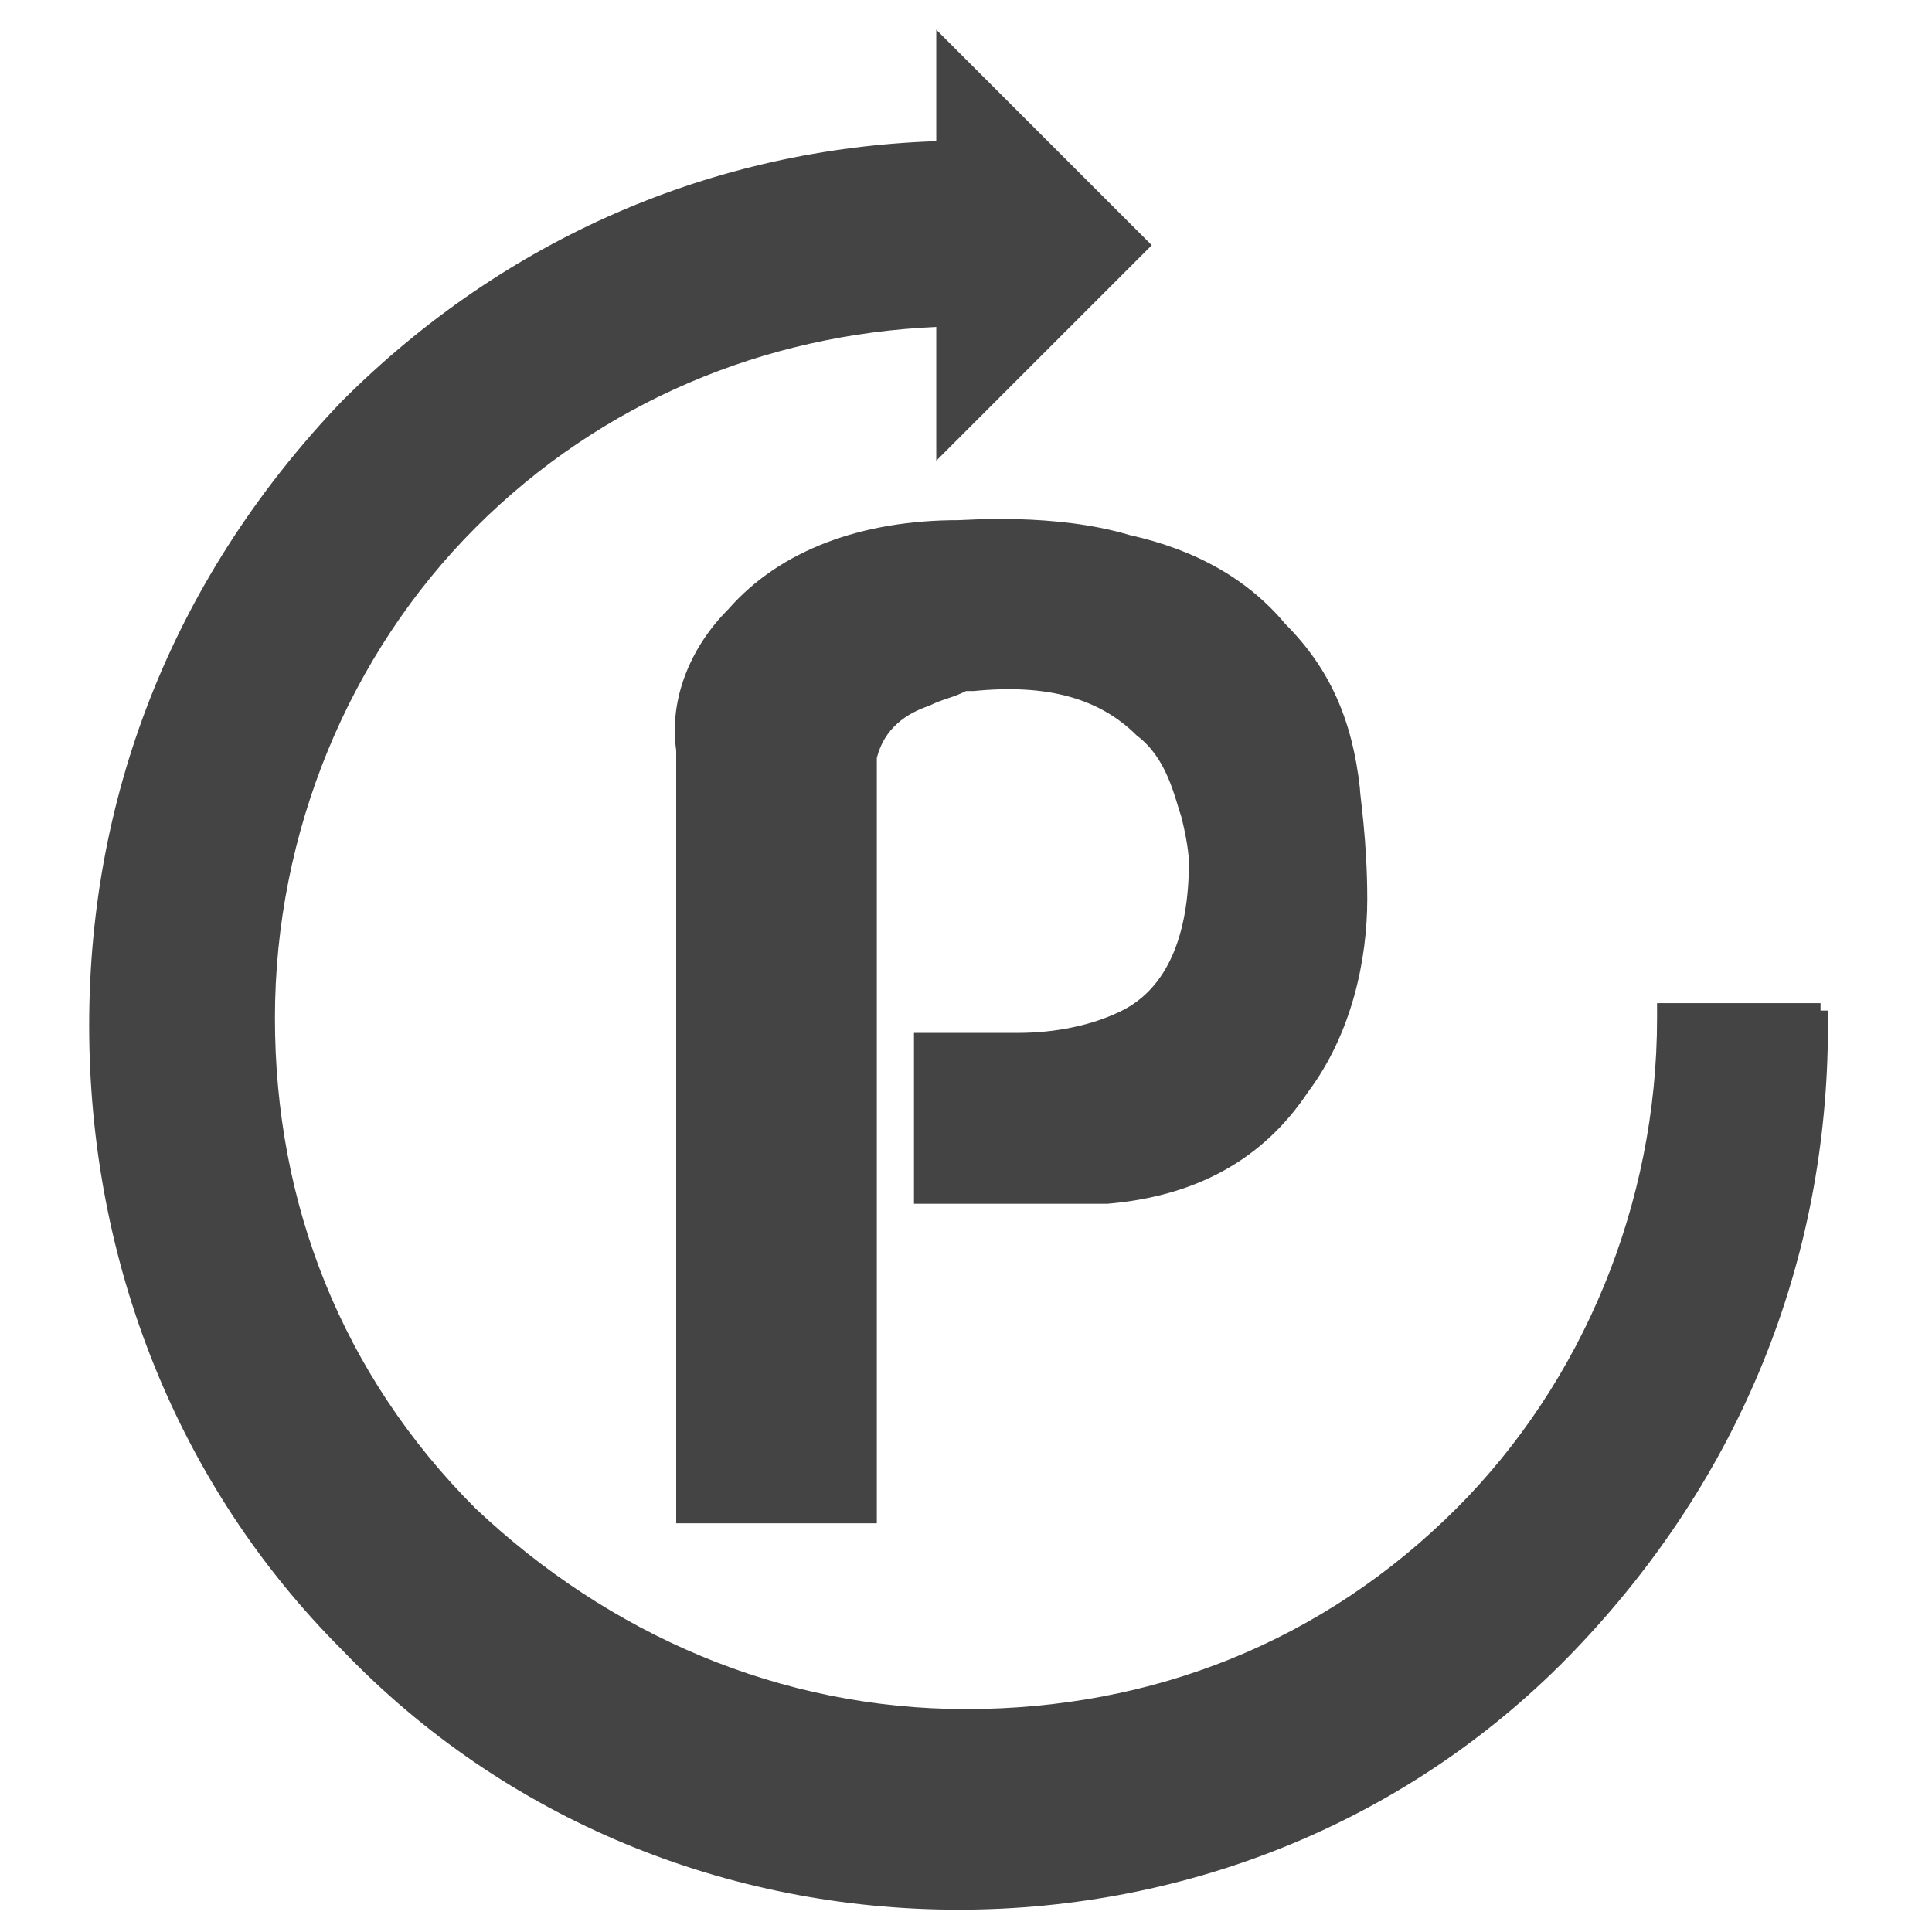 <?xml version="1.0" encoding="utf-8"?>
<!-- Generator: Adobe Illustrator 24.0.0, SVG Export Plug-In . SVG Version: 6.00 Build 0)  -->
<svg version="1.1" id="Calque_1" xmlns="http://www.w3.org/2000/svg" xmlns:xlink="http://www.w3.org/1999/xlink" x="0px" y="0px"
	 viewBox="0 0 26 26" style="enable-background:new 0 0 26 26;" xml:space="preserve">
<style type="text/css">
	.st0{fill:#444444;}
</style>
<g>
	<path class="st0" d="M24.5,13.5h-2h-0.2v0.2c0,2.5-1,4.9-2.7,6.6c-1.8,1.8-4.1,2.7-6.6,2.7c-2.5,0-4.8-1-6.6-2.7
		c-1.8-1.8-2.7-4.1-2.7-6.6c0-2.5,1-4.9,2.7-6.6c1.7-1.7,3.9-2.6,6.2-2.7v1.2v0.6l0.4-0.4l2.3-2.3l0.2-0.2l-0.2-0.2l-2.3-2.3
		l-0.4-0.4v0.6v0.9c-3,0.1-5.8,1.3-8,3.5c-2.2,2.3-3.4,5.2-3.4,8.4c0,3.2,1.2,6.2,3.4,8.4c2.2,2.3,5.2,3.5,8.3,3.5
		c3.1,0,6.1-1.2,8.3-3.5c2.2-2.3,3.4-5.2,3.4-8.4v-0.2H24.5z"/>
	<path class="st0" d="M12.9,7L12.9,7c-1.3,0-2.4,0.4-3.1,1.2v0h0c-0.5,0.5-0.8,1.2-0.7,1.9h0l0,10.4h2.7l0-10.3
		c0.1-0.4,0.4-0.6,0.7-0.7c0.2-0.1,0.3-0.1,0.5-0.2c0.1,0,0.1,0,0.1,0c0,0,0,0,0,0c1-0.1,1.7,0.1,2.2,0.6c0.4,0.3,0.5,0.8,0.6,1.1
		c0.1,0.4,0.1,0.6,0.1,0.6l0,0l0,0l0,0c0,1-0.3,1.7-0.9,2c-0.4,0.2-0.9,0.3-1.4,0.3c-0.5,0-0.9,0-0.9,0l0,0l-0.2,0l-0.3,0v0.3V16
		v0.2l0.2,0l0.2,0c0.7,0,1.4,0,2.2,0l0,0c1.2-0.1,2.1-0.6,2.7-1.5c0.6-0.8,0.8-1.8,0.8-2.6c0-0.8-0.1-1.4-0.1-1.5l0,0
		c-0.1-0.9-0.4-1.6-1-2.2c-0.5-0.6-1.2-1-2.1-1.2C14.2,6.9,13,7,12.9,7z"/>
</g>
</svg>

